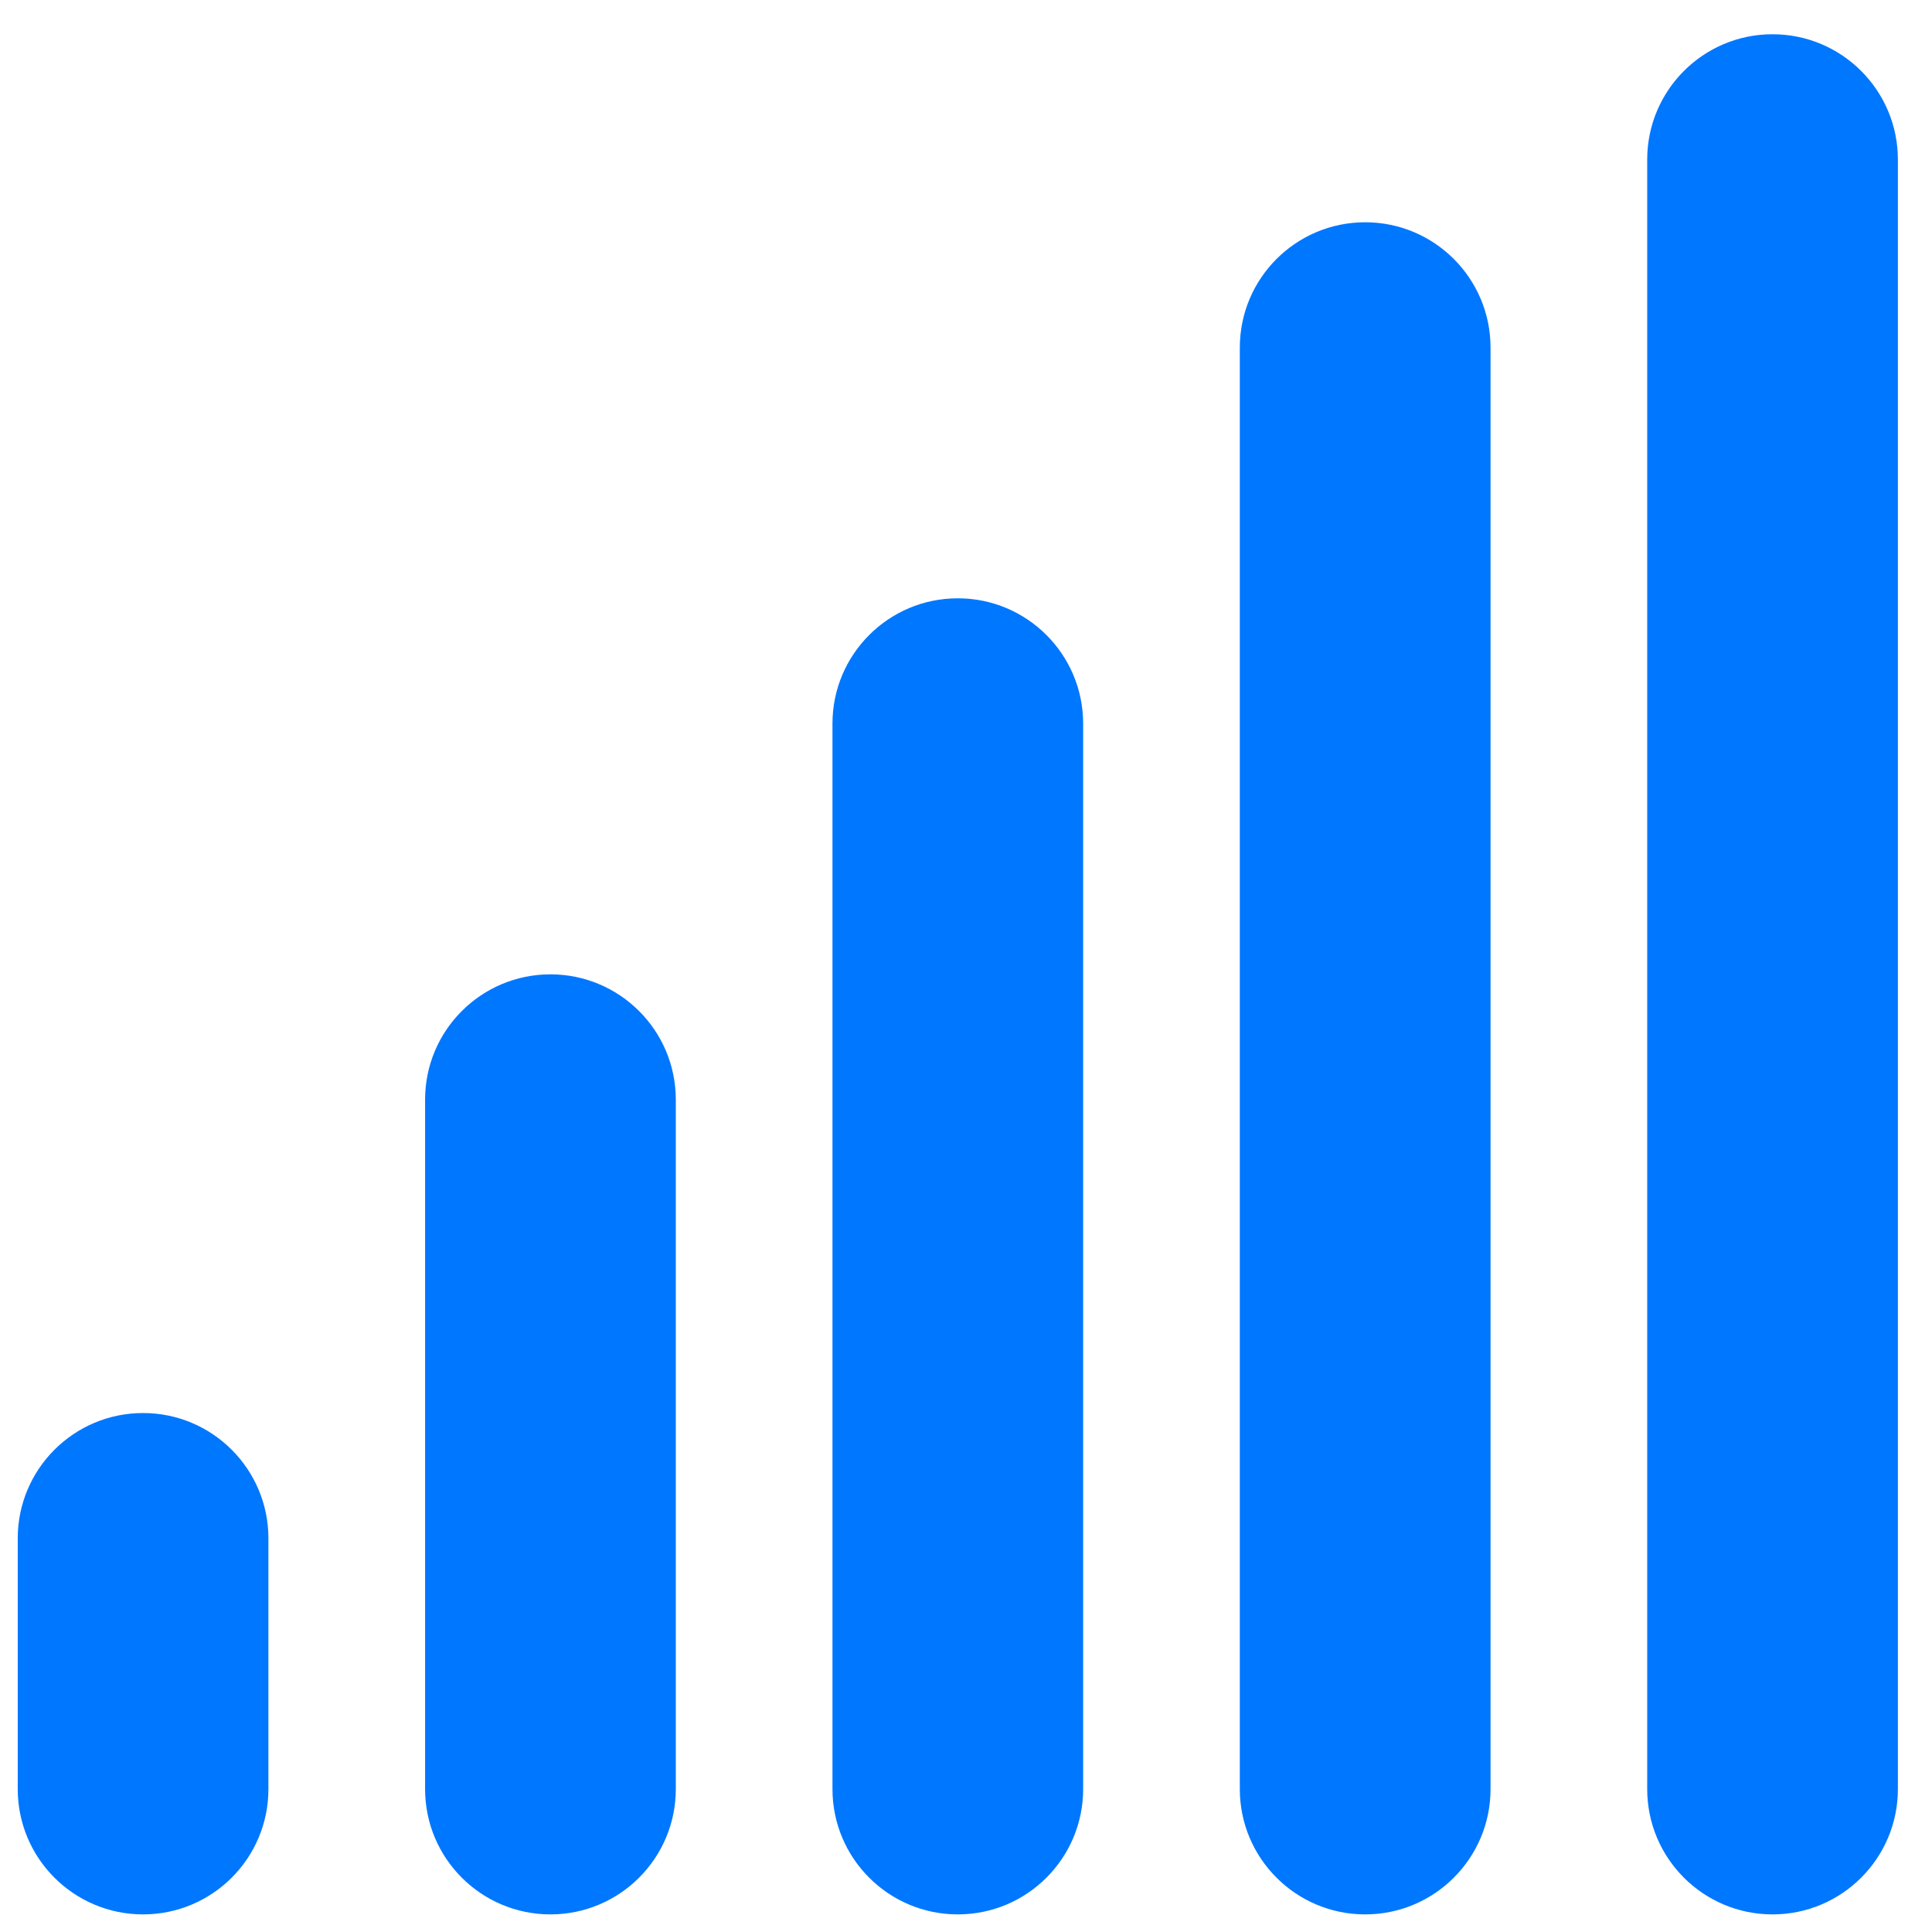 <?xml version="1.0" encoding="UTF-8"?>
<svg width="44px" height="44px" viewBox="0 0 44 44" version="1.1" xmlns="http://www.w3.org/2000/svg" xmlns:xlink="http://www.w3.org/1999/xlink">
    <!-- Generator: sketchtool 52.4 (67378) - http://www.bohemiancoding.com/sketch -->
    <title>F2C49C15-5EFC-4E2A-80CF-94730D208A4A</title>
    <desc>Created with sketchtool.</desc>
    <g id="Page-1" stroke="none" stroke-width="1" fill="none" fill-rule="evenodd">
        <g id="Desktop-HD_site_about" transform="translate(-190, -235)" fill="#0077FF" fill-rule="nonzero">
            <g id="Group-2" transform="translate(189.535, 229)">
                <g id="icon_performance" transform="translate(0, 6)">
                    <g id="003-level" transform="translate(0.21, 0.78)">
                        <path d="M22.068,12.846 C20.492,12.846 19.214,14.124 19.214,15.7 L19.214,39.965 C19.214,41.541 20.492,42.819 22.068,42.819 C23.645,42.819 24.923,41.541 24.923,39.965 L24.923,15.7 C24.923,14.124 23.645,12.846 22.068,12.846 Z" id="Shape"></path>
                        <path d="M12.791,21.41 C11.214,21.41 9.936,22.688 9.936,24.264 L9.936,39.965 C9.936,41.541 11.214,42.819 12.791,42.819 C14.367,42.819 15.646,41.541 15.646,39.965 L15.646,24.264 C15.646,22.688 14.367,21.41 12.791,21.41 Z" id="Shape"></path>
                        <path d="M3.513,31.401 C1.937,31.401 0.659,32.679 0.659,34.255 L0.659,39.965 C0.659,41.541 1.937,42.819 3.513,42.819 C5.09,42.819 6.368,41.541 6.368,39.965 L6.368,34.255 C6.368,32.679 5.09,31.401 3.513,31.401 Z" id="Shape"></path>
                        <path d="M31.346,4.282 C29.769,4.282 28.491,5.56 28.491,7.137 L28.491,39.965 C28.491,41.541 29.769,42.819 31.346,42.819 C32.922,42.819 34.201,41.541 34.201,39.965 L34.201,7.137 C34.201,5.56 32.922,4.282 31.346,4.282 Z" id="Shape"></path>
                        <path d="M40.623,0 C39.047,0 37.769,1.278 37.769,2.855 L37.769,39.965 C37.769,41.541 39.047,42.819 40.623,42.819 C42.2,42.819 43.478,41.541 43.478,39.965 L43.478,2.855 C43.478,1.278 42.2,0 40.623,0 Z" id="Shape"></path>
                    </g>
                </g>
            </g>
        </g>
    </g>
</svg>